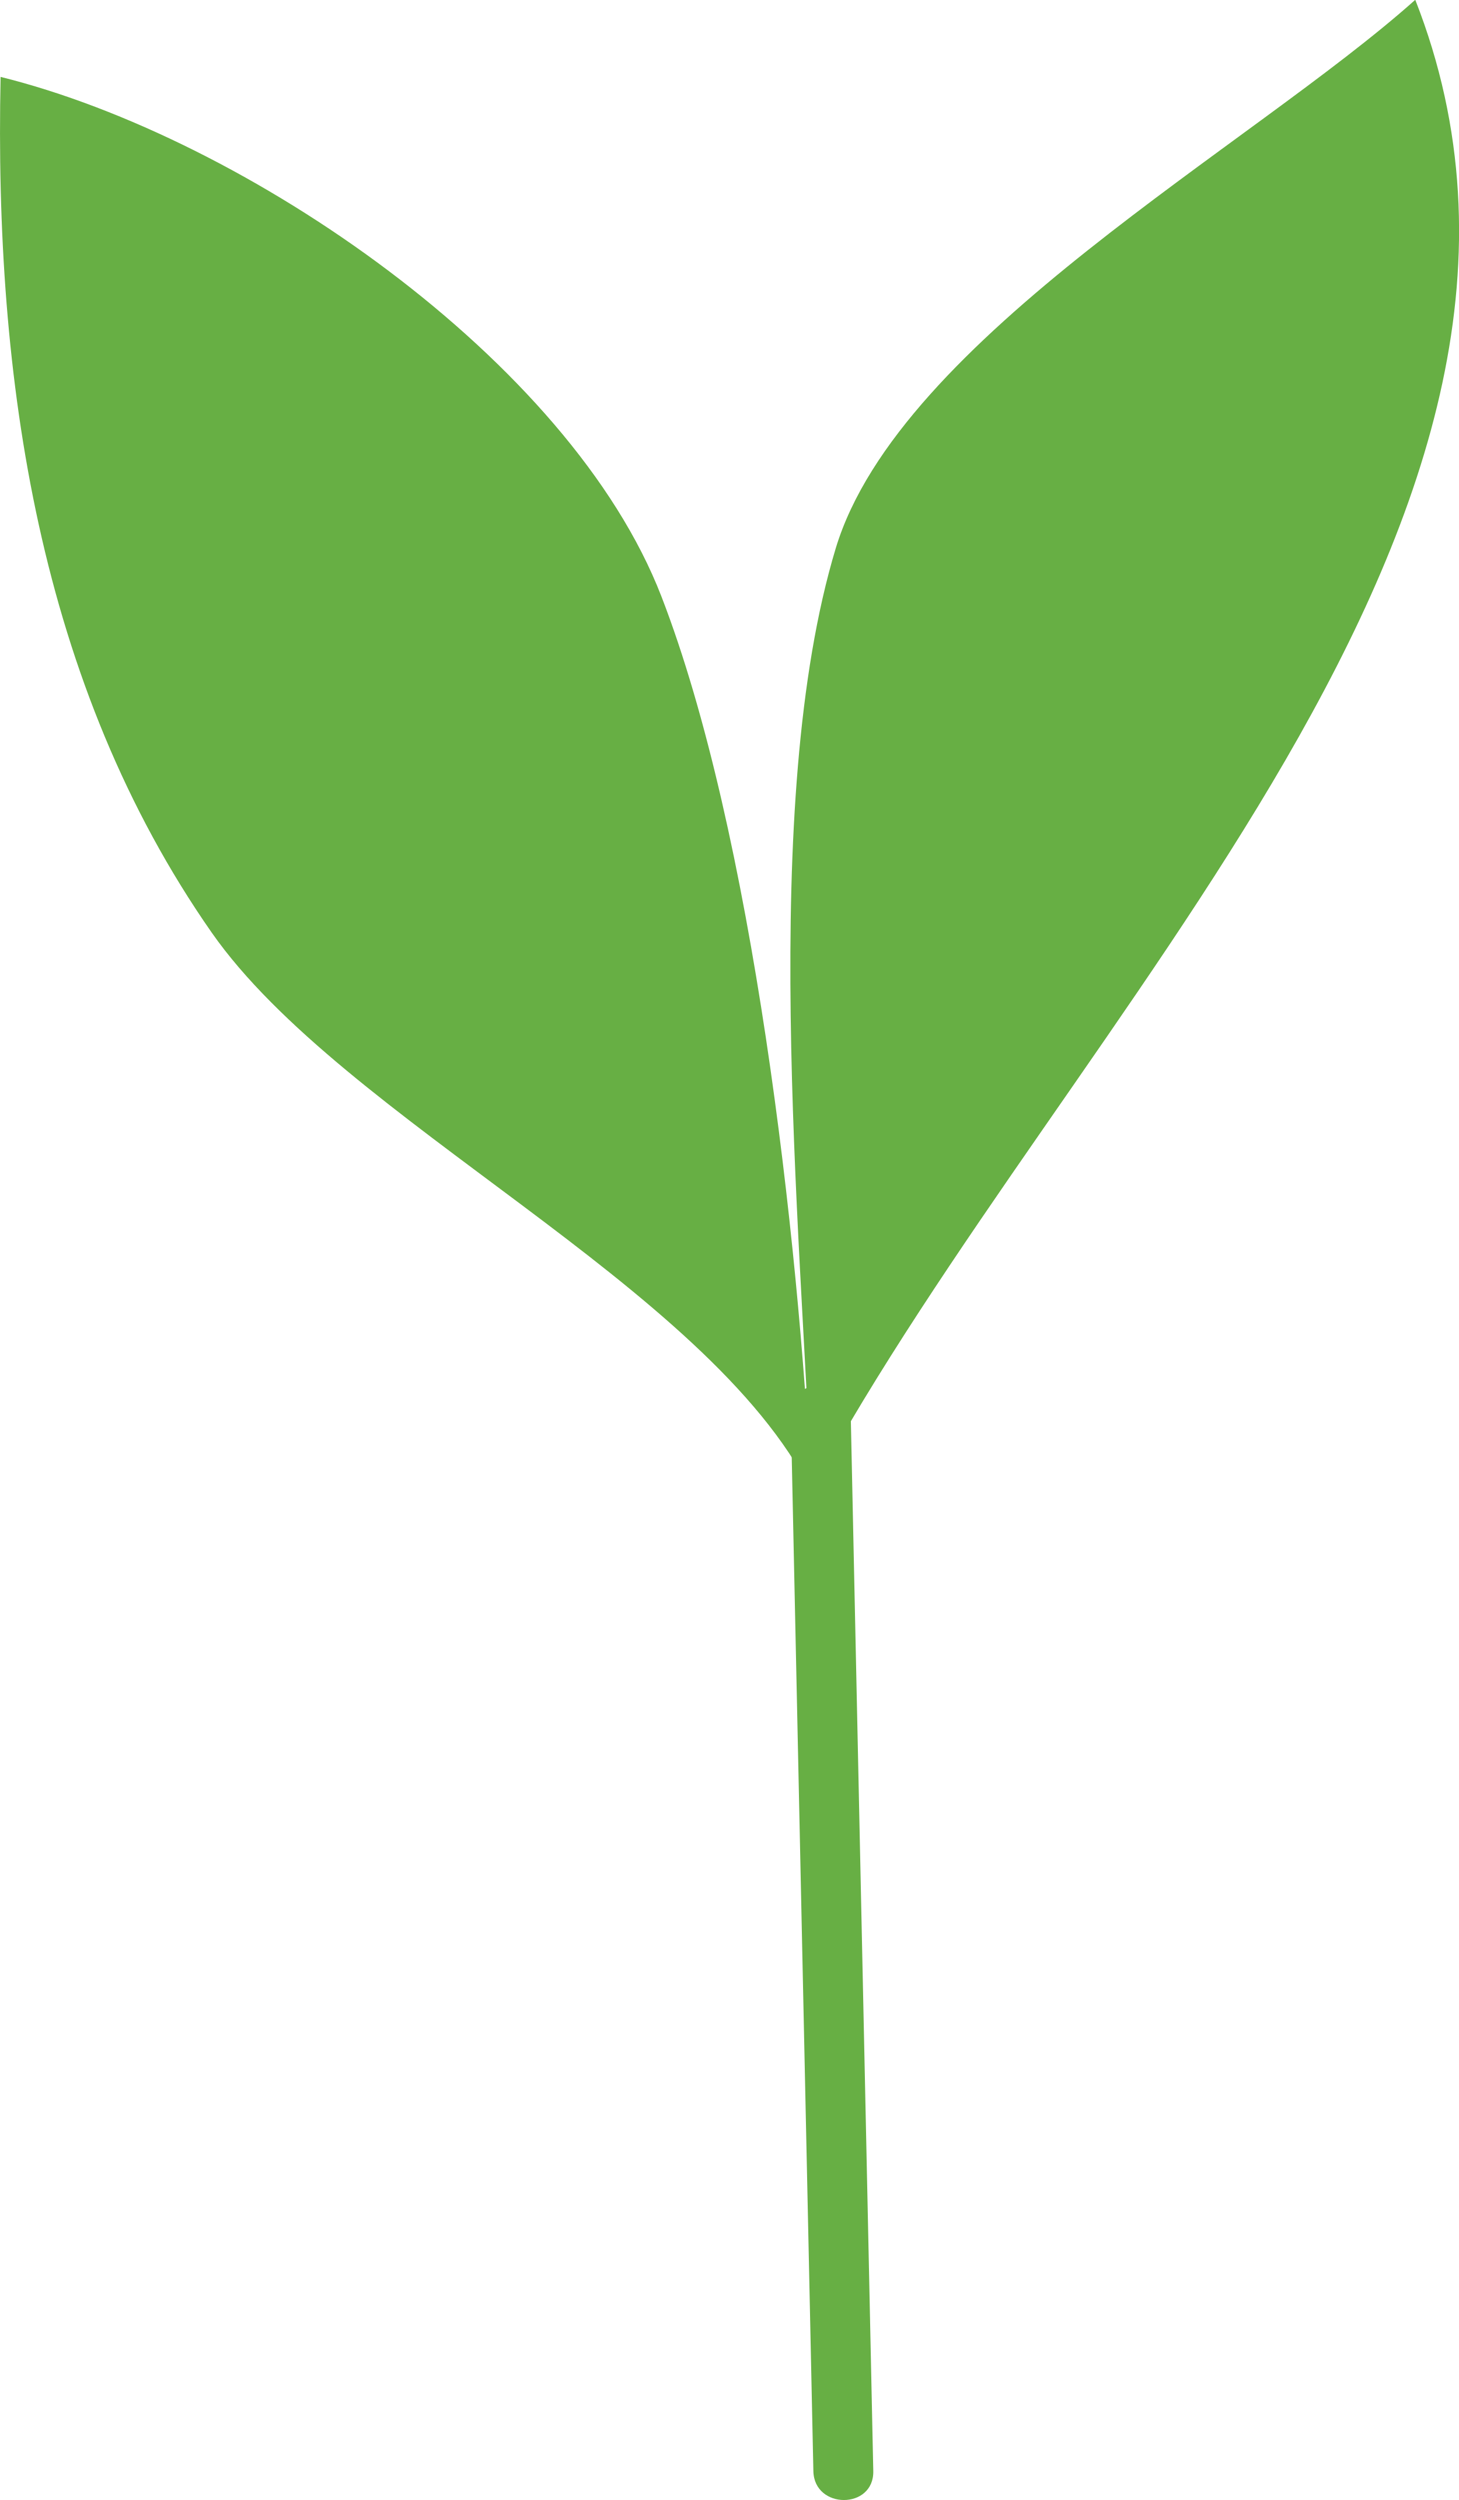 <?xml version="1.0" encoding="UTF-8"?>
<svg id="Layer_1" data-name="Layer 1" xmlns="http://www.w3.org/2000/svg" viewBox="0 0 73.06 125.17">
  <defs>
    <style>
      .cls-1 {
        fill: #67af44;
      }
    </style>
  </defs>
  <path class="cls-1" d="M40.62,74.65c-5.16-10.3-23.42-18.52-30.02-27.96C1.94,34.28-.29,18.99.03,3.85c12.29,3.05,28.52,14.2,33.09,26.01,4.57,11.81,6.87,32.14,7.51,44.79-.53-13.34-2.64-34.41,1.22-47.2,3.18-10.52,20.82-20.13,29.02-27.46,10.12,25.78-17.35,50.81-30.24,74.65"/>
  <path class="cls-1" d="M39.6,70.8c.38,17.64.75,35.28,1.13,52.92.04,1.93,3.04,1.93,3,0-.38-17.64-.75-35.28-1.13-52.92-.04-1.93-3.04-1.93-3,0h0Z"/>
</svg>